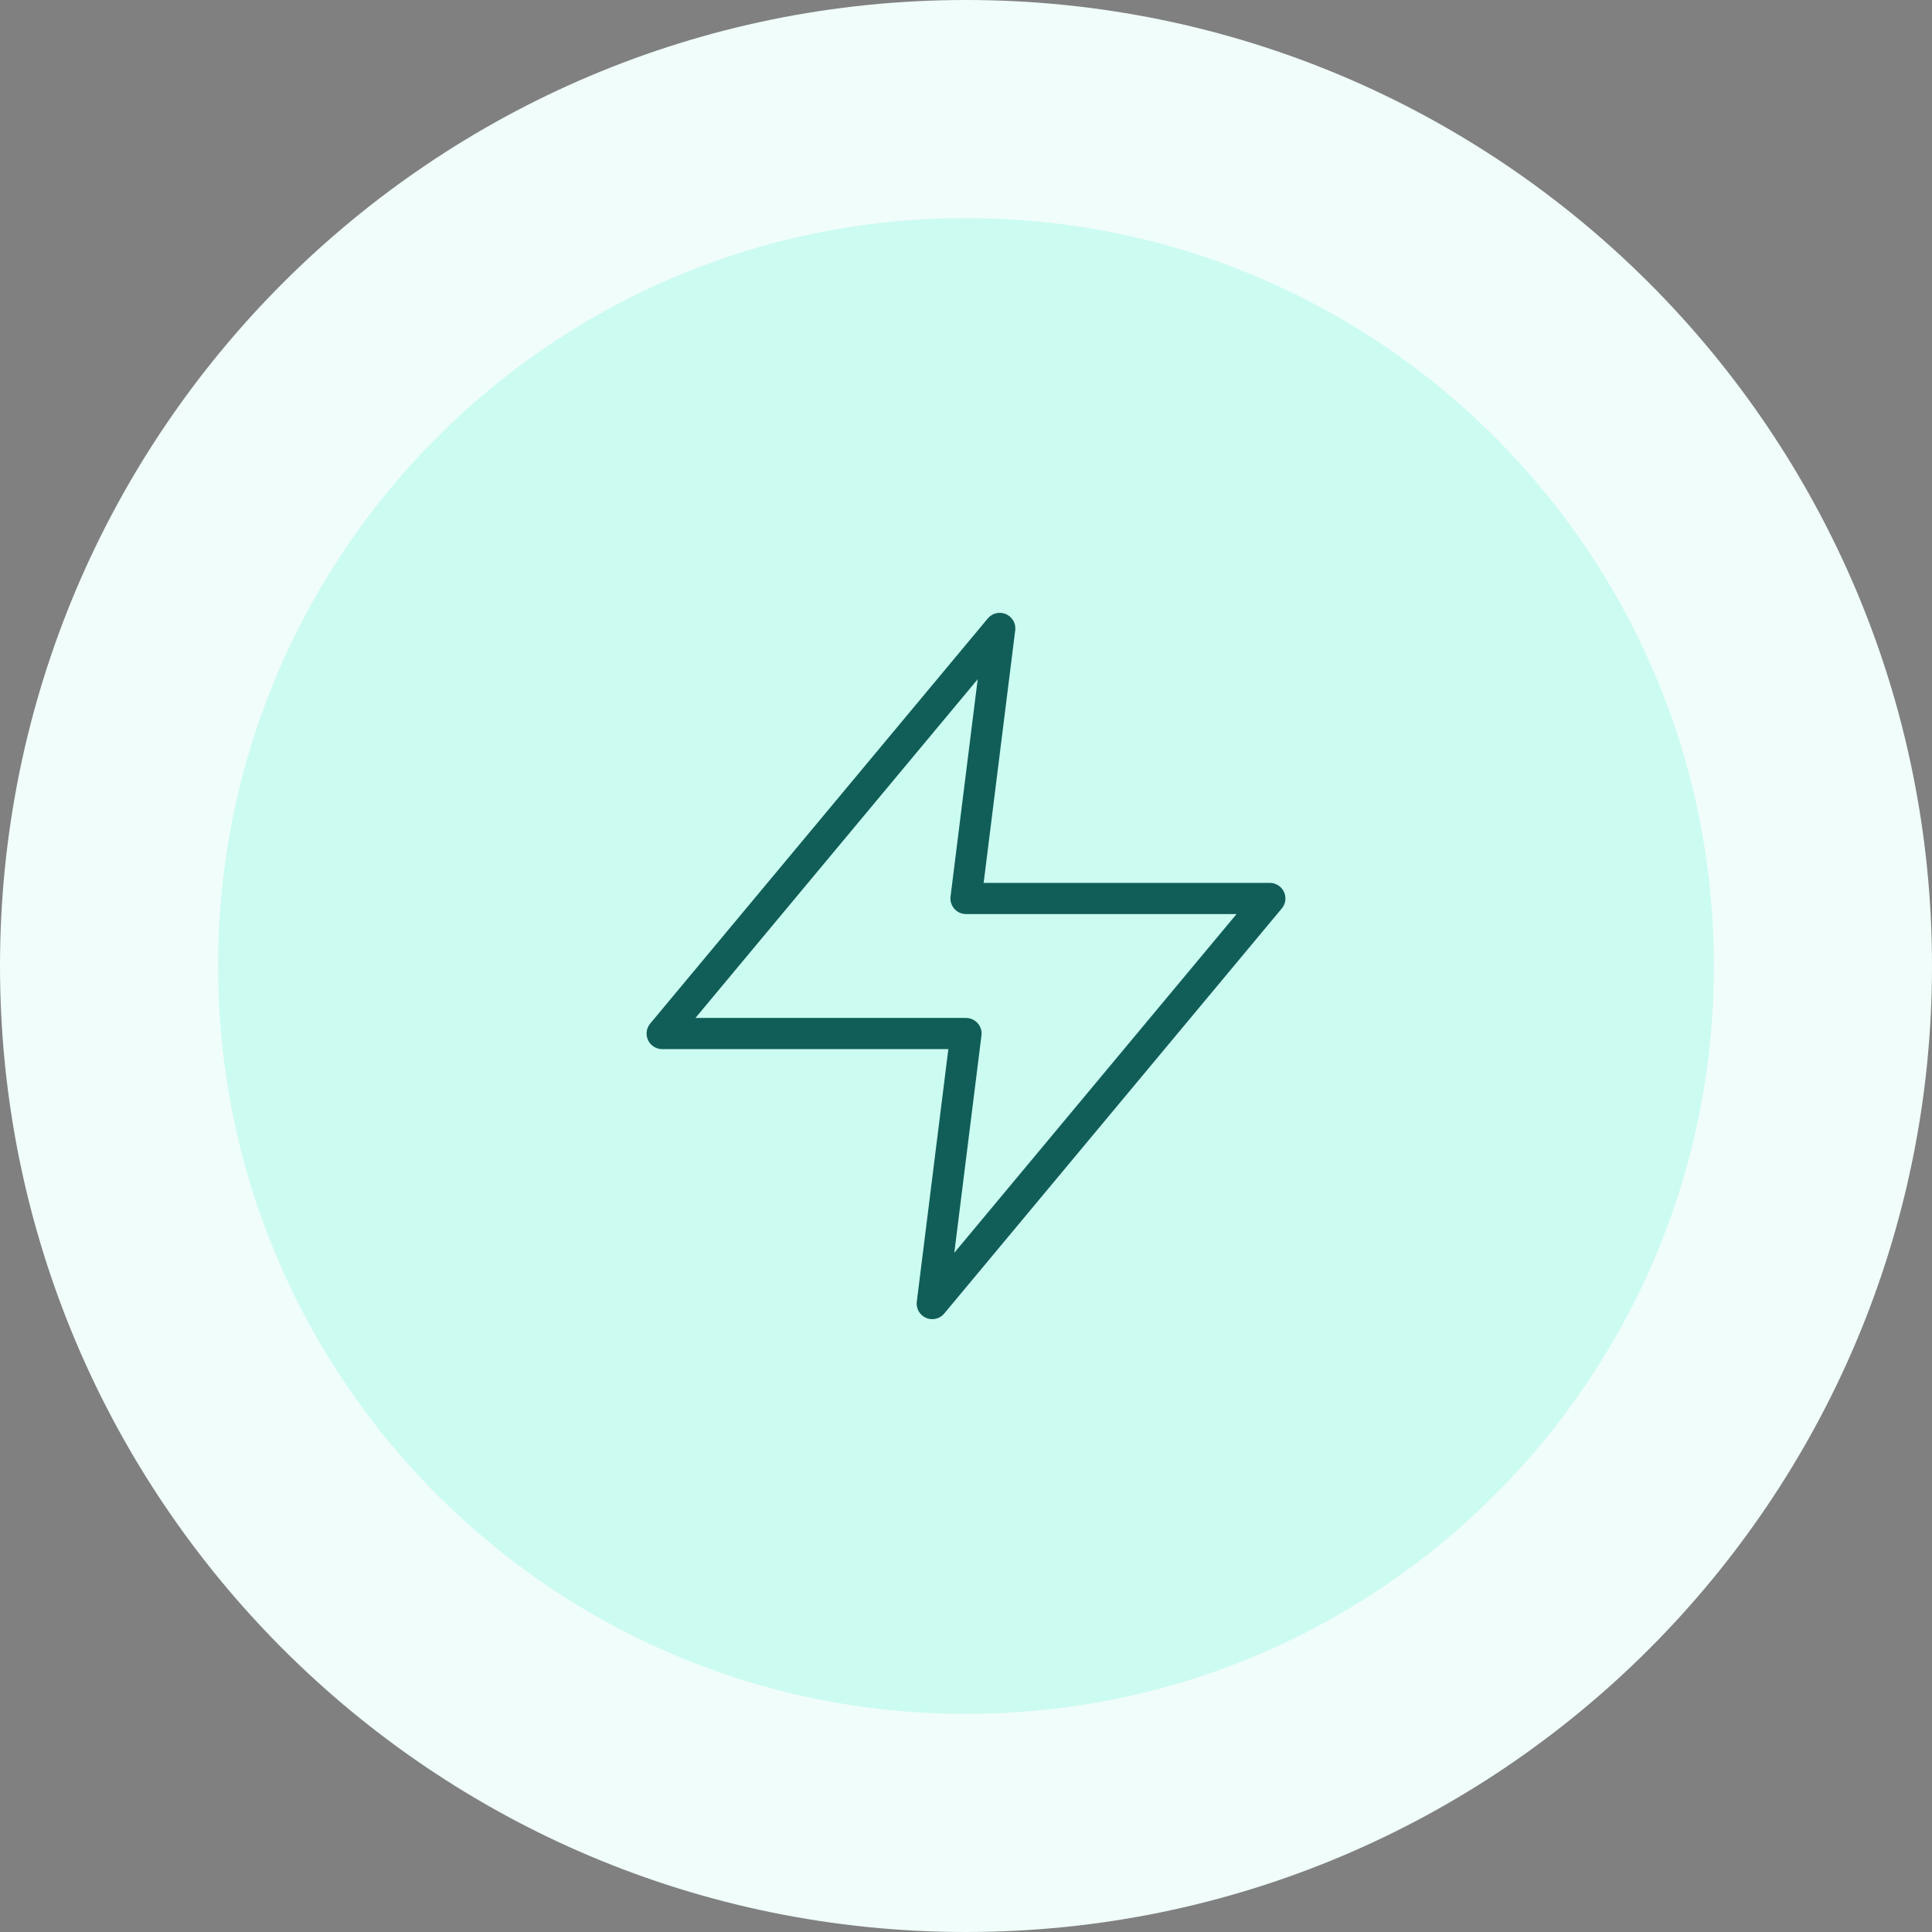 <svg width="62" height="62" viewBox="0 0 62 62" fill="none" xmlns="http://www.w3.org/2000/svg">
<rect x="0" y="0" width="62" height="62" fill="#808080" stroke="none"/>
<path d="M3.5 31C3.5 15.812 15.812 3.5 31 3.5C46.188 3.5 58.5 15.812 58.5 31C58.5 46.188 46.188 58.5 31 58.5C15.812 58.5 3.5 46.188 3.5 31Z" fill="#CCFBF1"/>
<path d="M3.5 31C3.5 15.812 15.812 3.5 31 3.5C46.188 3.5 58.5 15.812 58.5 31C58.5 46.188 46.188 58.5 31 58.5C15.812 58.5 3.5 46.188 3.5 31Z" stroke="#F0FDFA" stroke-width="7"/>
<path d="M32.083 20.167L21.25 33.167H31L29.917 41.833L40.75 28.833H31L32.083 20.167Z" stroke="#115E59" stroke-linecap="round" stroke-linejoin="round"/>
</svg>
